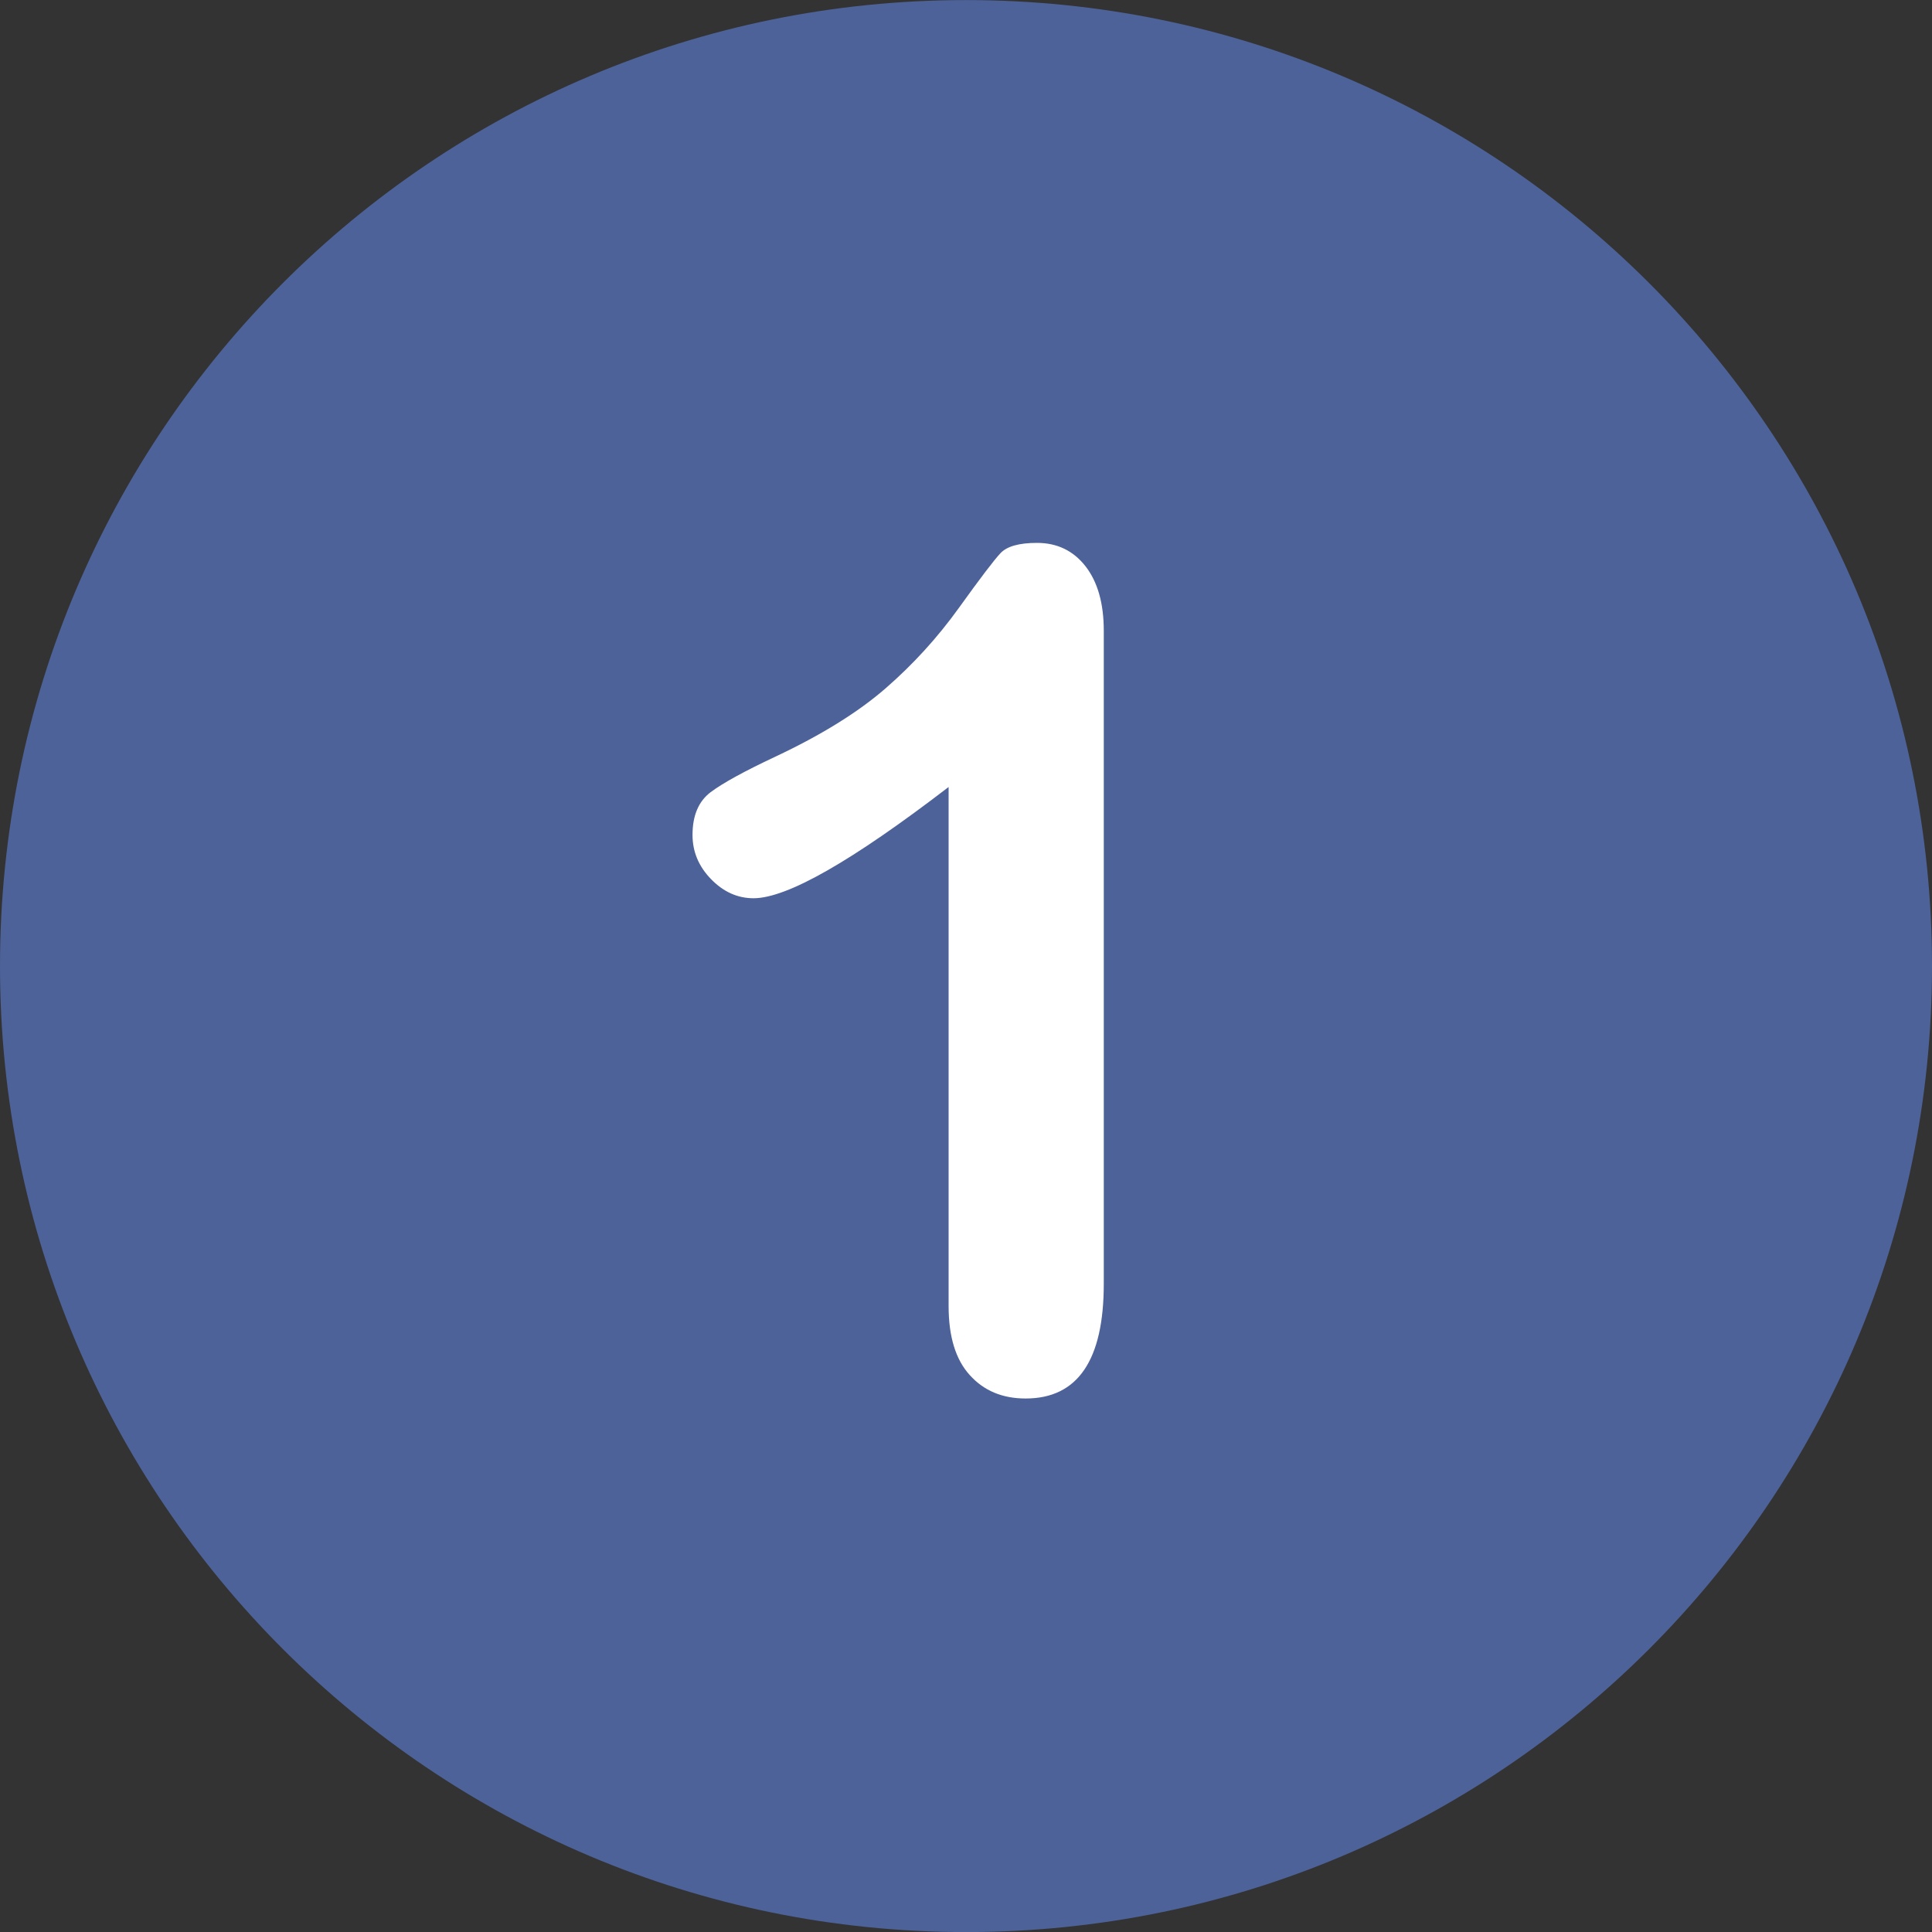 <svg width="29" height="29" viewBox="0 0 29 29" fill="none" xmlns="http://www.w3.org/2000/svg">
<rect x="0" y="0" width="29" height="29" fill="#333333" stroke="none"/>
<g clip-path="url(#clip0)">
<path d="M14.5 0.001C6.492 0.001 0 6.492 0 14.501C0 22.509 6.492 29.001 14.5 29.001C22.508 29.001 29 22.509 29 14.501C29 6.492 22.508 0.001 14.5 0.001Z" fill="#4D6299"/>
<path d="M16.294 8.5C16.111 8.266 15.868 8.149 15.566 8.149C15.298 8.149 15.115 8.2 15.018 8.303C14.921 8.406 14.713 8.68 14.393 9.125C14.073 9.57 13.707 9.972 13.293 10.332C12.879 10.692 12.327 11.034 11.636 11.359C11.174 11.576 10.851 11.753 10.668 11.89C10.486 12.027 10.395 12.241 10.395 12.532C10.395 12.784 10.487 13.005 10.673 13.196C10.858 13.387 11.071 13.483 11.311 13.483C11.813 13.483 12.789 12.926 14.239 11.813V19.605C14.239 20.061 14.344 20.407 14.556 20.64C14.767 20.875 15.046 20.992 15.395 20.992C16.177 20.992 16.568 20.418 16.568 19.271V9.467C16.568 9.056 16.476 8.734 16.294 8.5Z" fill="white"/>
</g>
<defs>
<clipPath id="clip0">
<rect width="29" height="29" fill="white"/>
</clipPath>
</defs>
</svg>

